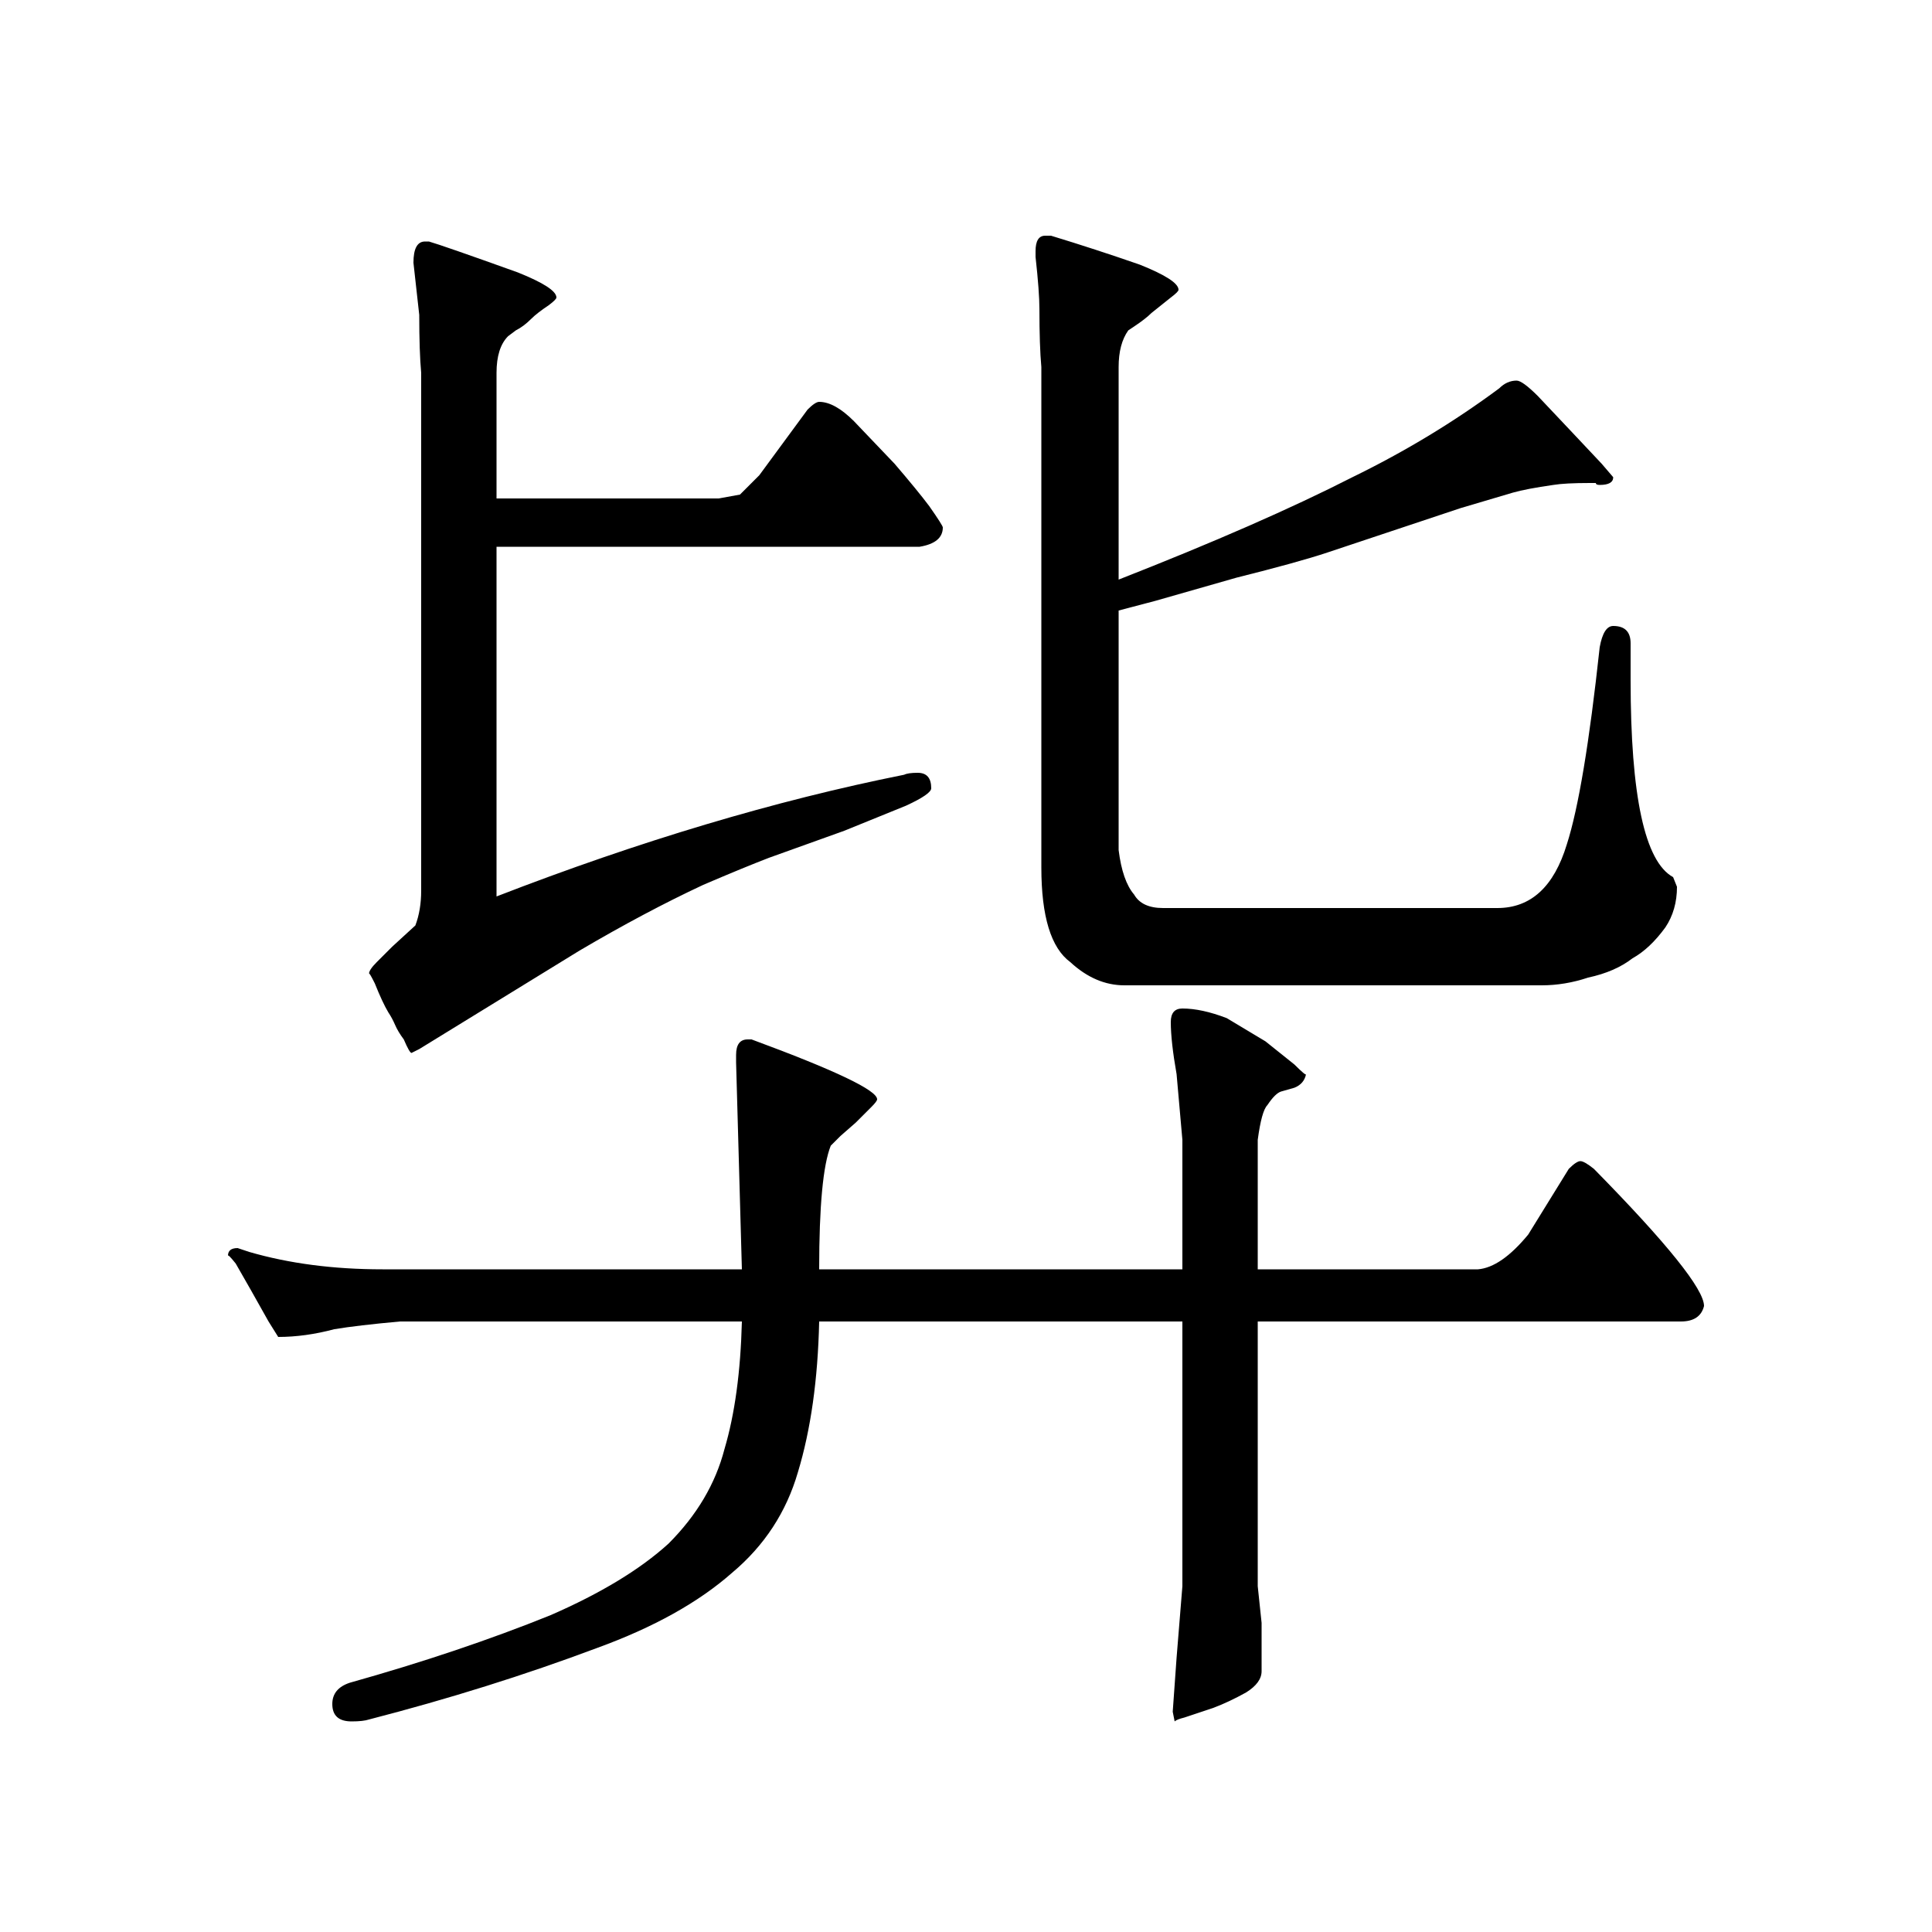 <?xml version="1.0" standalone="no"?>
<!DOCTYPE svg PUBLIC "-//W3C//DTD SVG 1.1//EN" "http://www.w3.org/Graphics/SVG/1.1/DTD/svg11.dtd" >
<svg xmlns="http://www.w3.org/2000/svg" xmlns:xlink="http://www.w3.org/1999/xlink" version="1.1" viewBox="0 -200 1000 1000">
  <g transform="matrix(1 0 0 -1 0 800)">
   <path fill="currentColor"
d="M538 840q0 9 -2 27v3q0 8 5 8h3q23 -7 46 -15q20 -8 20 -13q0 -1 -4 -4l-10 -8q-3 -3 -9 -7l-3 -2q-5 -7 -5 -19v-110q74 29 121 53q41 20 76 46q4 4 9 4q3 0 11 -8l17 -18l16 -17l6 -7q0 -4 -7 -4q-2 0 -2 1h-3q-13 0 -19 -1q-14 -2 -21 -4l-27 -8l-36 -12l-33 -11
q-15 -5 -47 -13l-42 -12l-19 -5v-124q2 -16 8 -23q4 -7 15 -7h173q26 0 36 33q9 28 17 102q2 11 7 11q9 0 9 -9v-19q0 -90 22 -102l2 -5q0 -12 -6 -21q-8 -11 -17 -16q-9 -7 -23 -10q-12 -4 -24 -4h-216q-15 0 -28 12q-15 11 -15 49v259q-1 11 -1 30zM191 496q0 2 4 6l8 8
l12 11q3 8 3 18v268q-1 11 -1 30l-3 27q0 11 6 11h2q7 -2 46 -16q20 -8 20 -13q0 -1 -4 -4q-6 -4 -9 -7q-4 -4 -8 -6l-4 -3q-6 -6 -6 -19v-65h115l11 2l10 10l25 34q4 4 6 4q8 0 18 -10l21 -22q12 -14 18 -22q7 -10 7 -11q0 -8 -12 -10h-219v-181q111 43 211 63q2 1 7 1
q7 0 7 -8q0 -3 -13 -9l-32 -13l-39 -14q-13 -5 -34 -14q-30 -14 -64 -34l-83 -51l-4 -2q-1 0 -4 7q-3 4 -4.5 7.5t-3.5 6.5q-3 5 -7 15q-3 6 -3 5zM882 324q-2 -8 -12 -8h-219v-137l2 -19v-25q0 -6 -8 -11q-9 -5 -17 -8l-15 -5q-4 -1 -5 -2l-1 5l2 28l3 37v137h-188
q-1 -45 -11 -78q-9 -31 -34 -52q-26 -23 -70 -39q-56 -21 -118 -37q-3 -1 -9 -1q-10 0 -10 9q0 8 9 11q57 16 104 35q39 17 61 37q22 22 29 49q8 27 9 66h-177q-22 -2 -34 -4q-15 -4 -29 -4l-5 8l-9 16l-8 14q-4 5 -4 4q0 4 5 4l6 -2q31 -9 69 -9h186l-3 107v4q0 8 6 8h2
q65 -24 65 -31q0 -1 -3 -4l-8 -8l-8 -7l-5 -5q-6 -15 -6 -64h188v67l-3 34q-3 17 -3 27q0 7 6 7q10 0 23 -5l20 -12l15 -12q6 -6 6 -5q-1 -5 -6 -7l-7 -2q-3 -1 -7 -7q-3 -3 -5 -18v-67h114q12 1 26 18l21 34q4 4 6 4t7 -4q57 -58 57 -71zM676 444zM608 109h1h-1z" />
  </g>

</svg>
